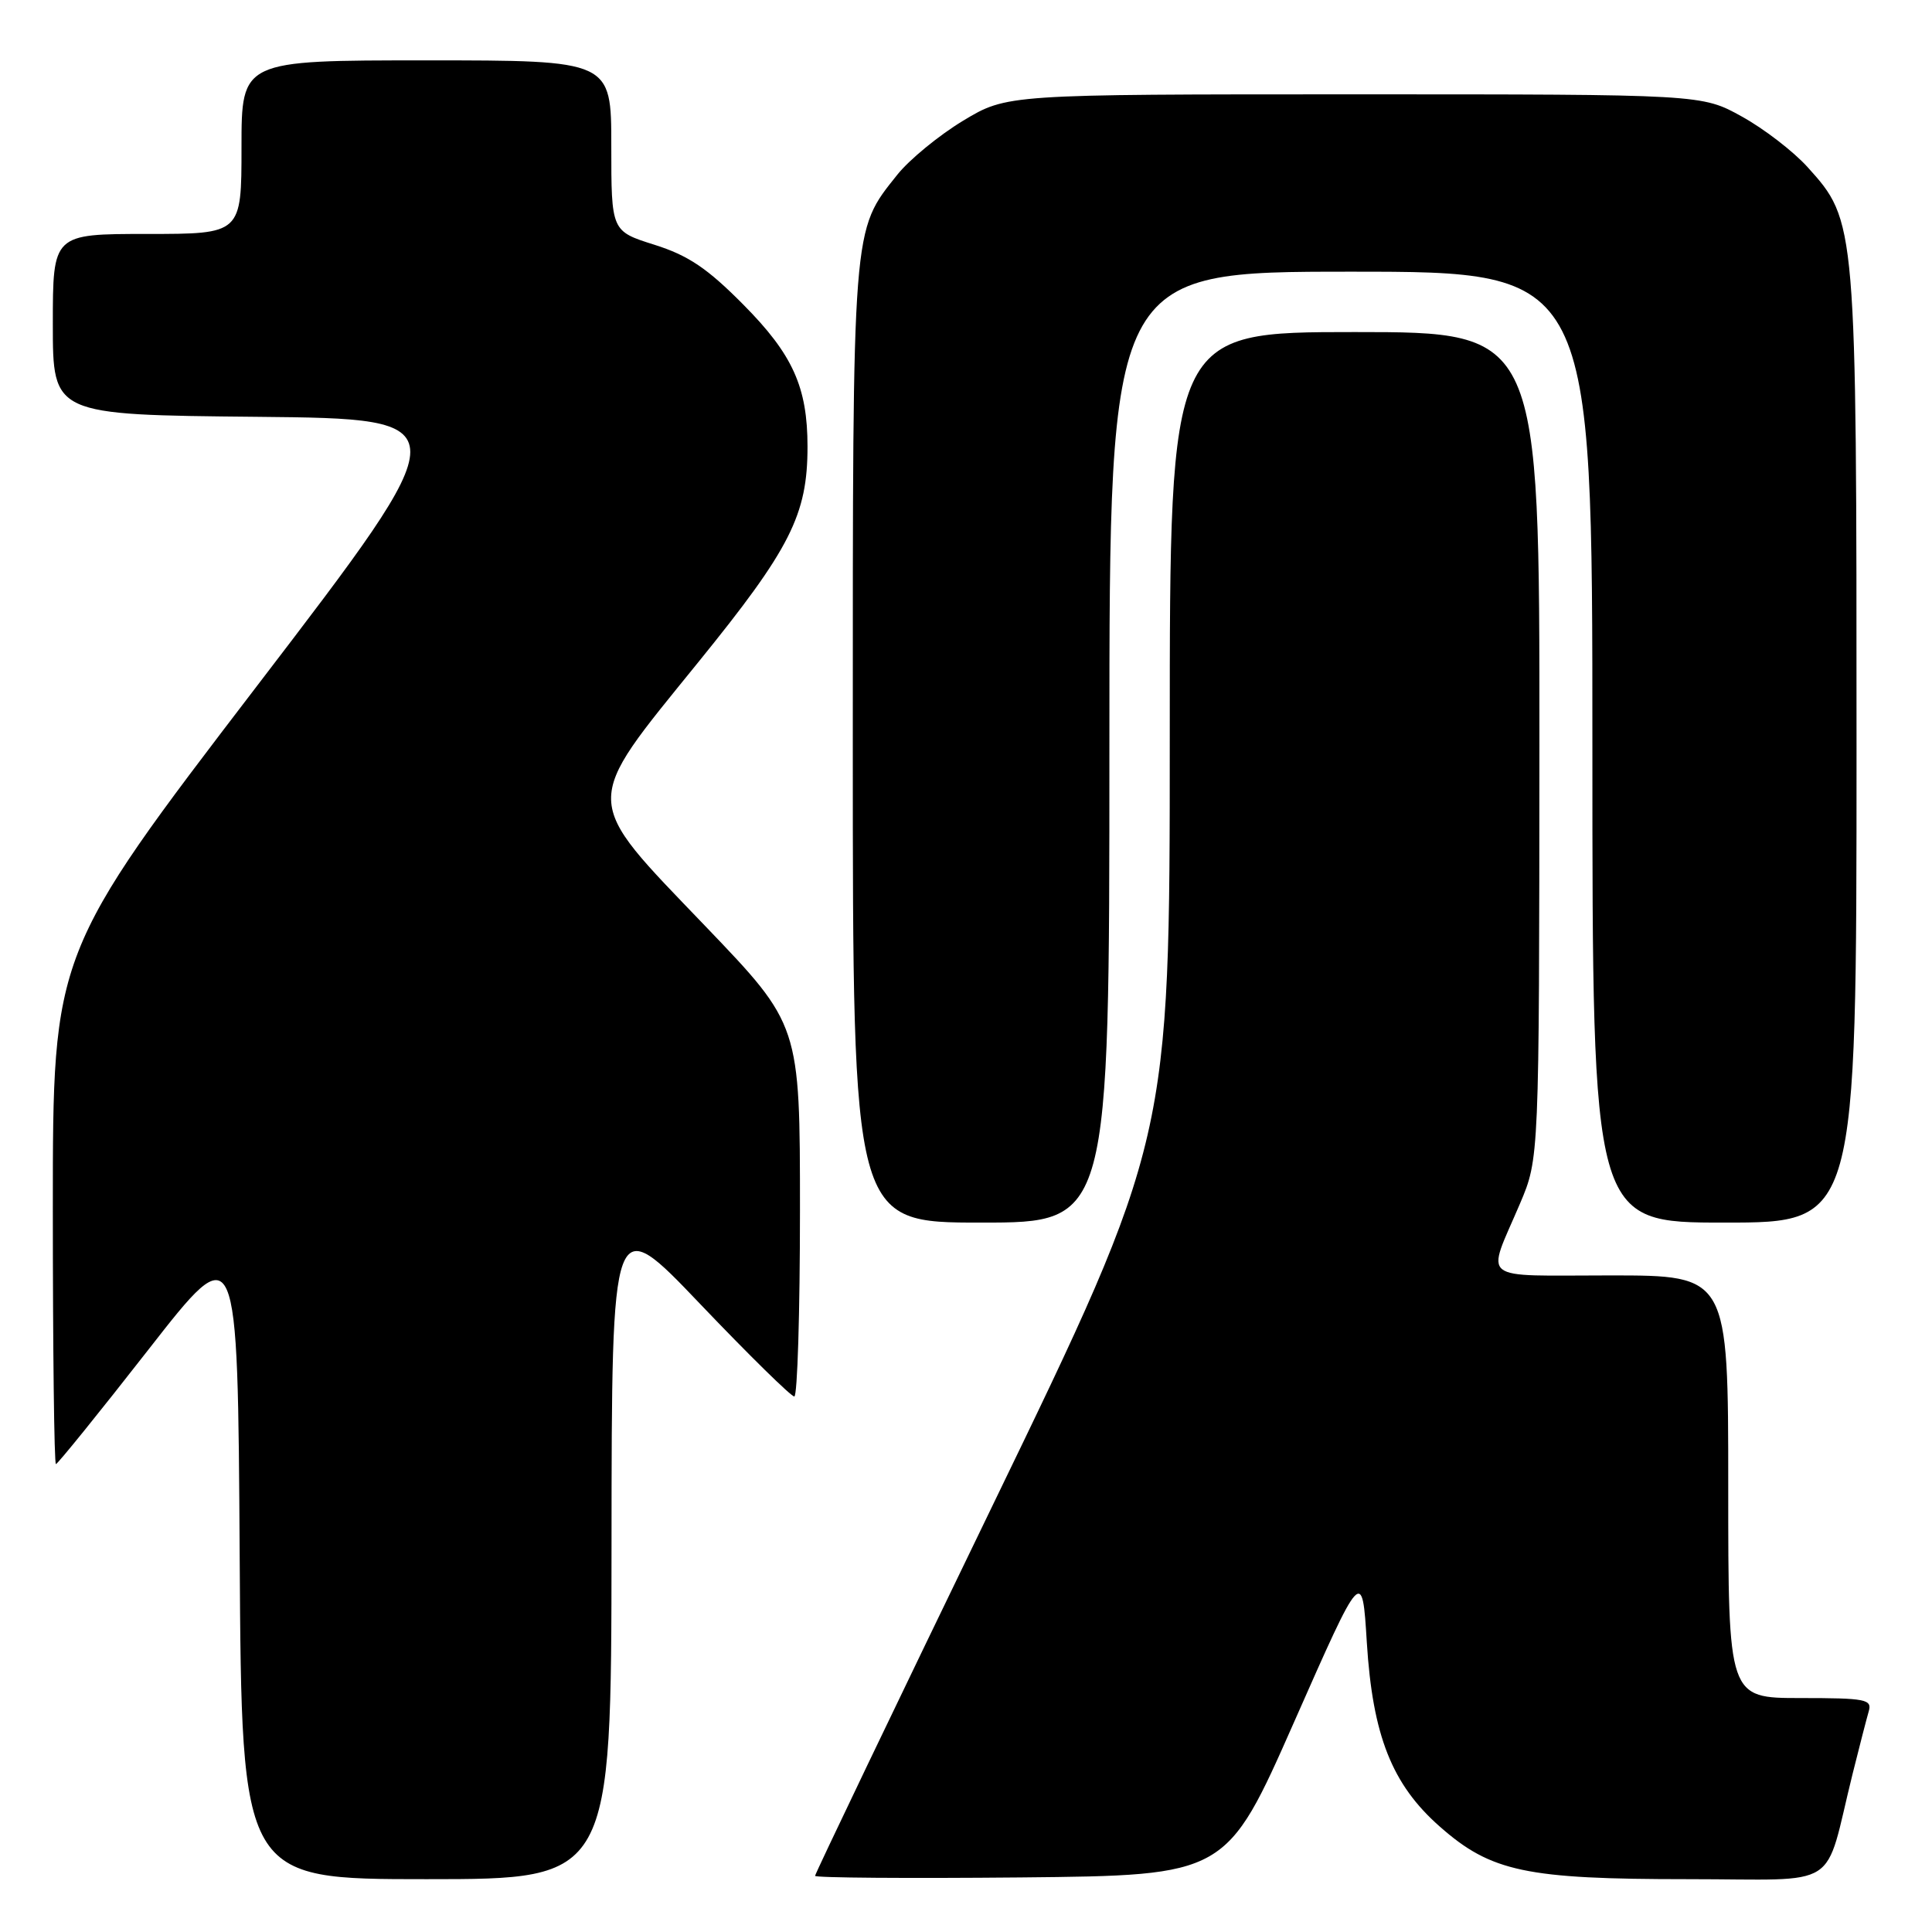 <?xml version="1.0" encoding="UTF-8" standalone="no"?>
<!DOCTYPE svg PUBLIC "-//W3C//DTD SVG 1.1//EN" "http://www.w3.org/Graphics/SVG/1.1/DTD/svg11.dtd" >
<svg xmlns="http://www.w3.org/2000/svg" xmlns:xlink="http://www.w3.org/1999/xlink" version="1.1" viewBox="0 0 256 256">
 <g >
 <path fill="currentColor"
d=" M 81.03 204.75 C 81.06 160.50 81.06 160.50 92.78 172.79 C 99.23 179.55 104.84 185.06 105.25 185.04 C 105.66 185.02 106.00 173.93 106.00 160.40 C 106.00 135.80 106.00 135.80 93.50 122.76 C 76.94 105.49 76.98 106.94 92.53 87.74 C 104.74 72.69 107.00 68.22 107.00 59.18 C 107.00 51.29 105.04 46.96 98.50 40.37 C 93.72 35.54 91.20 33.85 86.71 32.43 C 81.00 30.63 81.00 30.63 81.00 19.32 C 81.00 8.00 81.00 8.00 56.50 8.00 C 32.00 8.00 32.00 8.00 32.00 19.50 C 32.00 31.00 32.00 31.00 19.50 31.00 C 7.00 31.00 7.00 31.00 7.00 42.98 C 7.00 54.97 7.00 54.97 34.06 55.23 C 61.13 55.50 61.13 55.50 34.06 90.88 C 7.00 126.26 7.00 126.26 7.00 160.13 C 7.00 178.76 7.18 194.00 7.41 194.00 C 7.63 194.00 13.15 187.18 19.66 178.84 C 31.50 163.67 31.50 163.67 31.76 206.34 C 32.02 249.00 32.02 249.00 56.51 249.00 C 81.00 249.00 81.00 249.00 81.03 204.75 Z  M 171.50 228.12 C 180.50 207.74 180.50 207.74 181.11 217.62 C 181.88 229.98 184.44 236.46 190.79 242.04 C 197.57 248.02 202.22 249.00 223.64 249.00 C 244.31 249.00 241.58 250.74 245.49 235.00 C 246.38 231.43 247.34 227.71 247.62 226.75 C 248.08 225.17 247.21 225.00 238.57 225.00 C 229.00 225.00 229.00 225.00 229.00 197.00 C 229.00 169.00 229.00 169.00 213.38 169.00 C 195.65 169.00 196.92 170.01 201.40 159.50 C 203.95 153.50 203.95 153.50 203.98 98.75 C 204.00 44.00 204.00 44.00 179.50 44.00 C 155.00 44.00 155.00 44.00 155.00 97.49 C 155.00 150.98 155.00 150.98 131.50 199.53 C 118.57 226.23 108.00 248.29 108.00 248.56 C 108.00 248.82 120.26 248.91 135.25 248.77 C 162.50 248.50 162.50 248.50 171.50 228.12 Z  M 147.00 99.00 C 147.00 36.00 147.00 36.00 179.00 36.00 C 211.00 36.00 211.00 36.00 211.00 99.00 C 211.00 162.00 211.00 162.00 228.50 162.00 C 246.00 162.00 246.00 162.00 246.00 99.18 C 246.00 29.38 245.99 29.32 239.50 22.13 C 237.63 20.06 233.72 17.05 230.80 15.44 C 225.50 12.50 225.50 12.50 179.46 12.50 C 133.42 12.50 133.42 12.50 127.61 16.00 C 124.42 17.93 120.49 21.15 118.89 23.16 C 112.89 30.69 113.00 29.33 113.00 98.63 C 113.00 162.00 113.00 162.00 130.00 162.00 C 147.00 162.00 147.00 162.00 147.00 99.00 Z "/>
</g>
</svg>